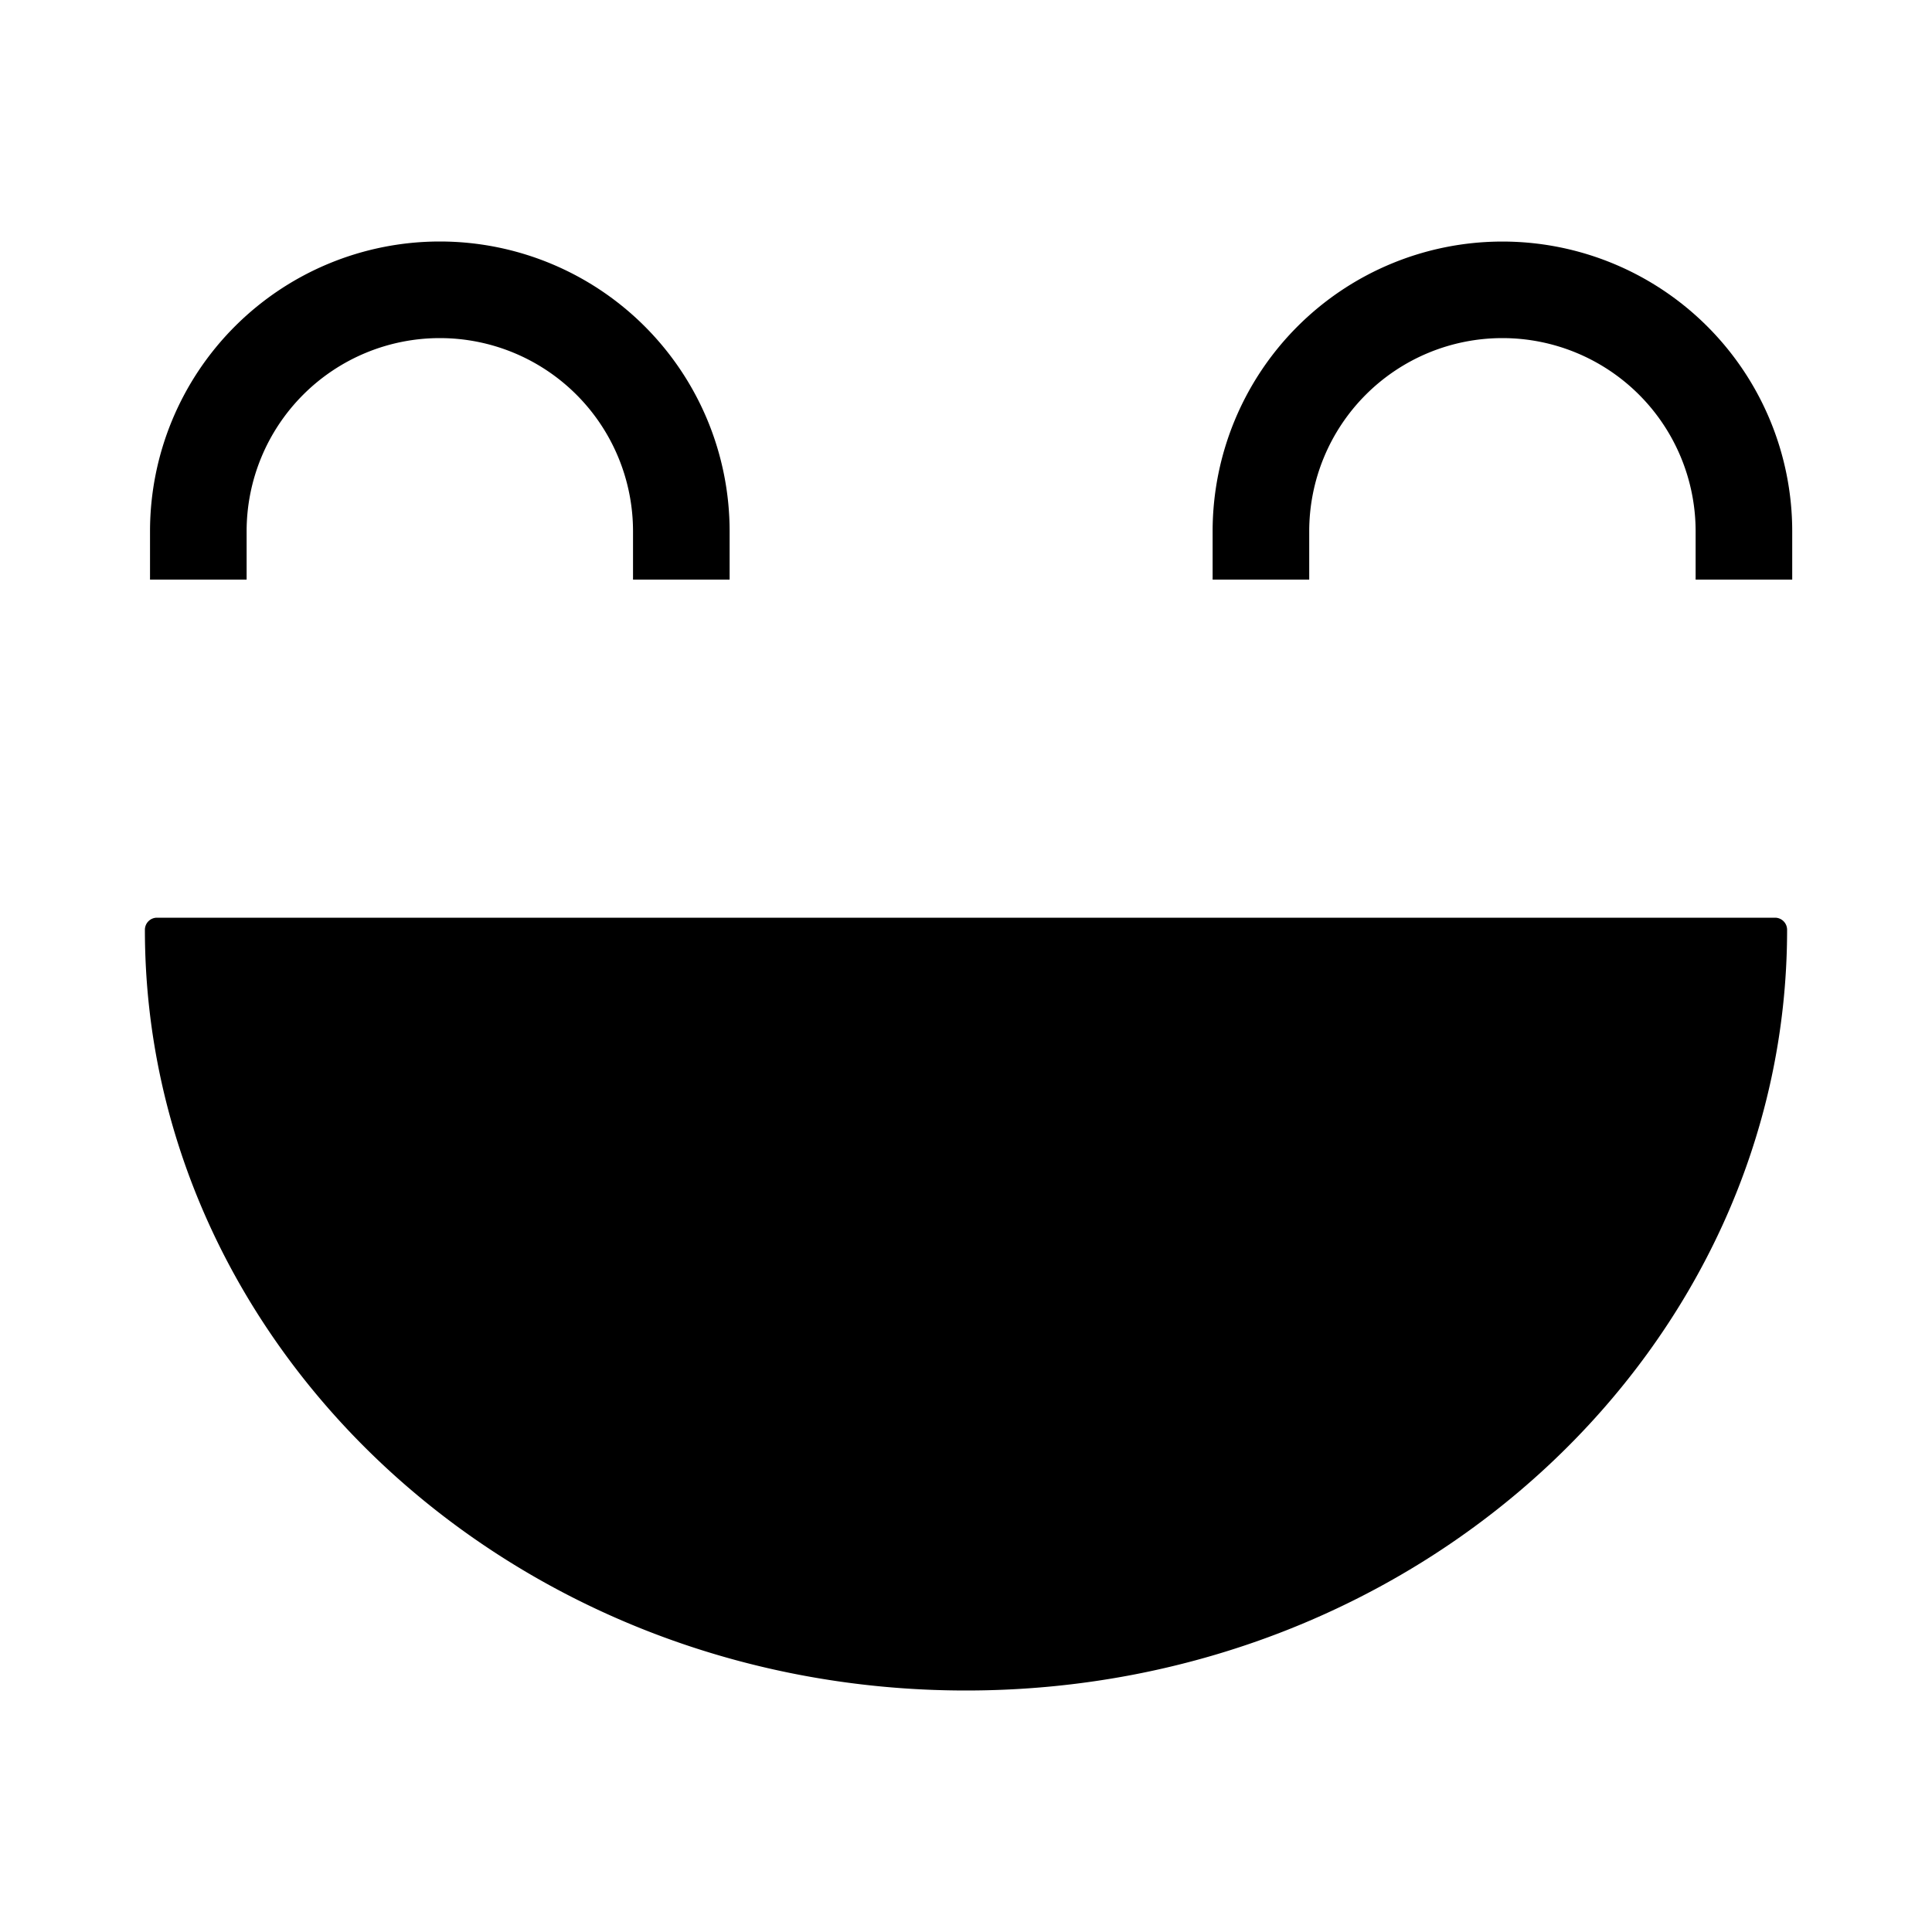 <svg xmlns="http://www.w3.org/2000/svg" width="20" height="20" viewBox="0 0 20 20" fill="currentColor"><path d="M2.553 6h-1v-.5a3 3 0 116 0V6h-1v-.5a2 2 0 10-4 0V6zm10.879-2.621A3 3 0 0118.553 5.5V6h-1v-.5a2 2 0 10-4 0V6h-1v-.5a3 3 0 01.879-2.121zM1.625 9.5h16.75a.125.125 0 01.125.125c0 4.309-3.78 7.875-8.5 7.875-4.72 0-8.5-3.566-8.5-7.875a.125.125 0 01.125-.125z"/></svg>